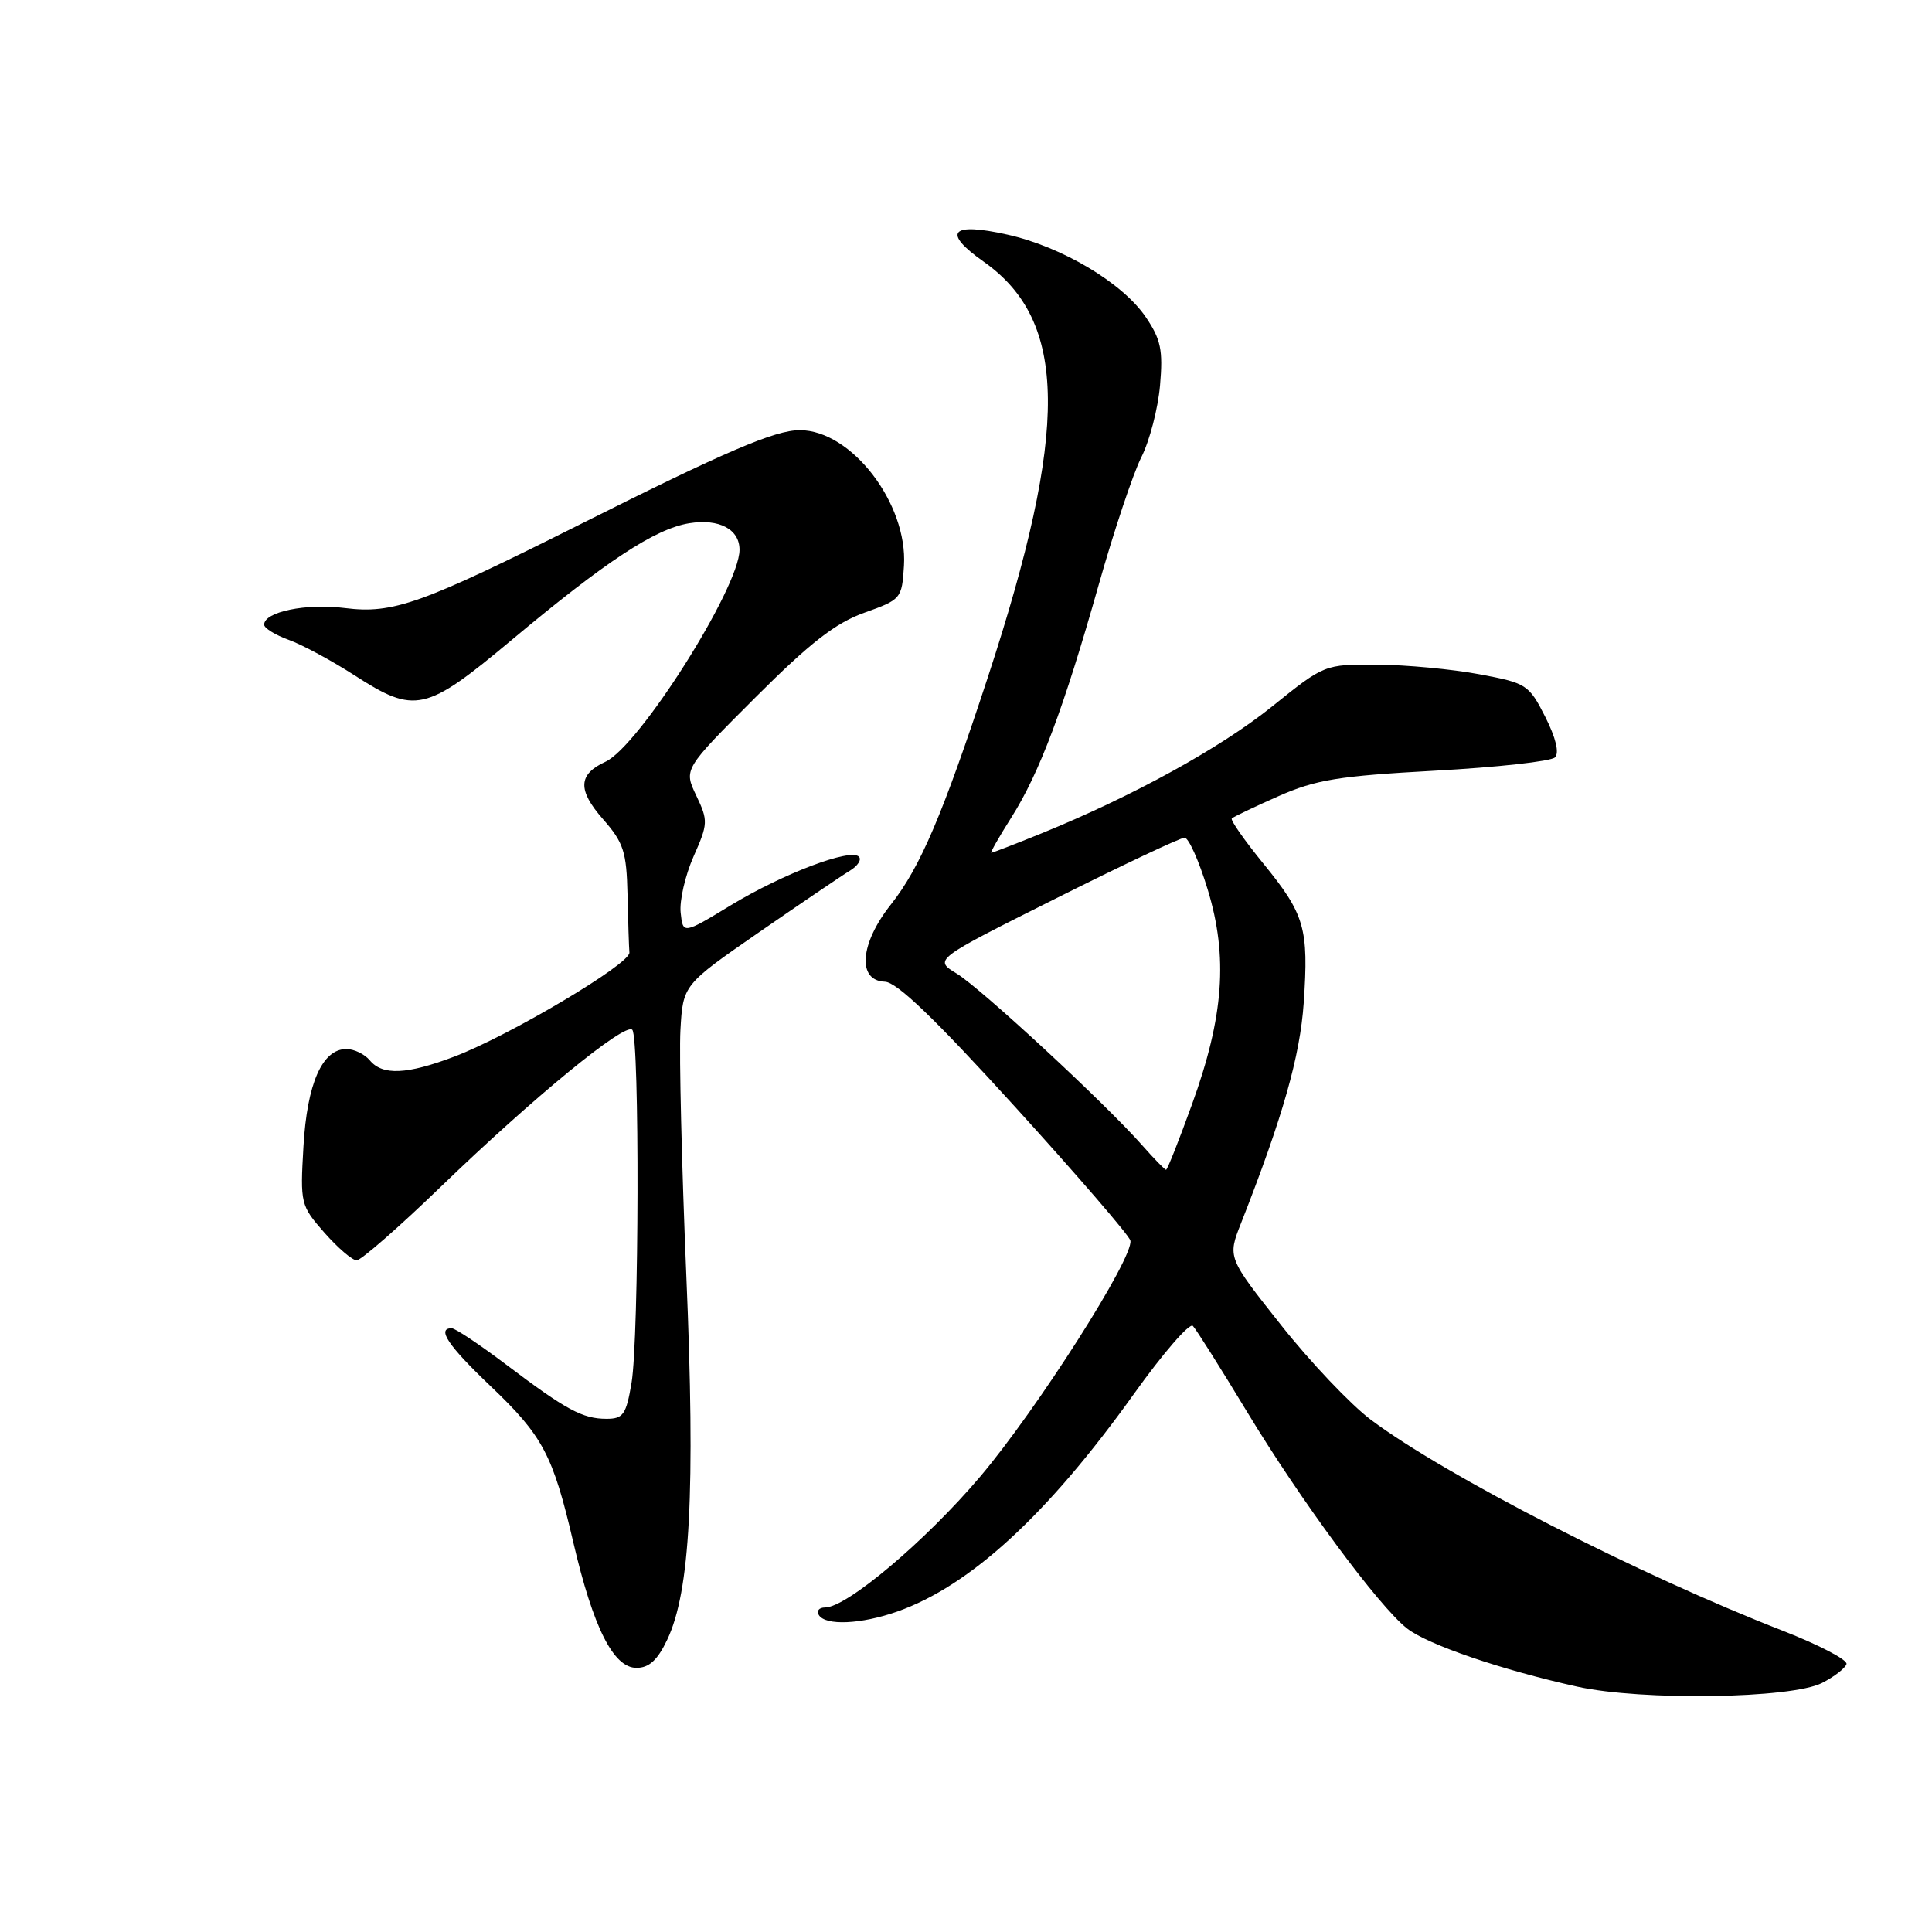 <?xml version="1.0" encoding="UTF-8" standalone="no"?>
<!DOCTYPE svg PUBLIC "-//W3C//DTD SVG 1.1//EN" "http://www.w3.org/Graphics/SVG/1.1/DTD/svg11.dtd" >
<svg xmlns="http://www.w3.org/2000/svg" xmlns:xlink="http://www.w3.org/1999/xlink" version="1.1" viewBox="0 0 256 256">
 <g >
 <path fill="currentColor"
d=" M 241.43 223.00 C 243.04 222.18 244.50 221.05 244.67 220.50 C 244.85 219.95 241.06 217.97 236.25 216.09 C 217.17 208.67 191.55 195.54 181.65 188.13 C 178.99 186.13 173.62 180.48 169.73 175.56 C 162.65 166.62 162.65 166.62 164.45 162.06 C 169.97 148.03 172.26 139.97 172.75 132.88 C 173.42 122.99 172.90 121.18 167.41 114.44 C 164.89 111.35 163.01 108.66 163.22 108.45 C 163.43 108.24 166.21 106.91 169.40 105.50 C 174.36 103.31 177.37 102.82 190.15 102.12 C 198.37 101.67 205.52 100.88 206.04 100.36 C 206.64 99.76 206.16 97.77 204.75 94.98 C 202.58 90.70 202.27 90.51 196.00 89.34 C 192.43 88.67 186.35 88.10 182.50 88.07 C 175.50 88.03 175.50 88.03 168.60 93.58 C 161.74 99.10 150.13 105.49 138.02 110.42 C 134.52 111.84 131.52 113.00 131.35 113.00 C 131.18 113.00 132.37 110.91 133.99 108.35 C 137.73 102.46 140.94 93.90 145.58 77.50 C 147.60 70.35 150.15 62.73 151.24 60.57 C 152.33 58.41 153.44 54.14 153.71 51.07 C 154.12 46.37 153.82 44.96 151.81 42.00 C 148.74 37.48 140.72 32.70 133.49 31.09 C 125.97 29.40 124.78 30.76 130.35 34.68 C 141.52 42.56 141.66 56.88 130.90 89.72 C 124.92 107.94 121.94 114.93 118.05 119.85 C 113.93 125.04 113.55 129.95 117.25 130.08 C 118.84 130.13 123.90 135.00 134.50 146.66 C 142.75 155.74 149.63 163.71 149.78 164.38 C 150.29 166.55 137.43 186.75 129.86 195.68 C 122.65 204.19 112.20 213.00 109.33 213.00 C 108.53 213.00 108.16 213.45 108.50 214.00 C 109.39 215.44 114.09 215.23 118.89 213.54 C 128.56 210.13 138.82 200.69 150.26 184.69 C 154.12 179.29 157.63 175.24 158.06 175.69 C 158.49 176.13 161.71 181.24 165.22 187.04 C 172.35 198.83 182.66 212.80 186.43 215.77 C 189.18 217.93 198.98 221.28 209.00 223.49 C 217.58 225.38 237.37 225.08 241.43 223.00 Z  M 88.40 217.29 C 91.46 210.88 92.15 197.66 90.94 169.00 C 90.33 154.43 89.98 139.80 90.16 136.50 C 90.50 130.50 90.50 130.50 100.62 123.50 C 106.19 119.65 111.59 115.99 112.62 115.37 C 113.66 114.74 114.19 113.91 113.81 113.52 C 112.72 112.36 103.76 115.76 96.86 119.94 C 90.50 123.80 90.50 123.80 90.19 120.93 C 90.02 119.35 90.79 116.01 91.90 113.49 C 93.83 109.14 93.84 108.74 92.26 105.42 C 90.59 101.92 90.59 101.92 100.07 92.44 C 107.35 85.16 110.70 82.56 114.52 81.19 C 119.40 79.45 119.51 79.33 119.78 74.96 C 120.29 66.73 112.82 57.00 105.98 57.00 C 102.69 57.00 96.18 59.79 77.00 69.41 C 55.76 80.06 52.09 81.37 45.69 80.57 C 40.54 79.92 35.00 81.07 35.00 82.77 C 35.00 83.23 36.46 84.13 38.25 84.78 C 40.04 85.42 43.96 87.54 46.97 89.48 C 54.99 94.65 56.39 94.34 67.75 84.84 C 80.32 74.33 86.80 70.07 91.33 69.33 C 95.30 68.69 98.01 70.13 97.99 72.87 C 97.96 77.90 84.66 98.91 80.22 100.94 C 76.60 102.60 76.51 104.68 79.89 108.53 C 82.63 111.65 83.02 112.84 83.15 118.53 C 83.23 122.09 83.34 125.55 83.40 126.22 C 83.52 127.72 67.48 137.24 60.21 140.00 C 53.91 142.39 50.68 142.53 49.00 140.50 C 48.32 139.68 46.92 139.00 45.90 139.00 C 42.70 139.00 40.69 143.56 40.21 151.91 C 39.77 159.49 39.83 159.74 42.98 163.33 C 44.76 165.35 46.68 167.00 47.26 167.00 C 47.84 167.00 52.86 162.61 58.41 157.25 C 70.64 145.44 82.80 135.46 83.78 136.45 C 84.76 137.43 84.68 177.34 83.68 183.25 C 82.97 187.44 82.58 188.00 80.37 188.00 C 77.20 188.00 75.03 186.83 67.10 180.84 C 63.58 178.18 60.32 176.00 59.85 176.00 C 57.83 176.00 59.39 178.32 64.95 183.62 C 71.95 190.28 73.26 192.76 75.97 204.38 C 78.61 215.68 81.28 221.00 84.34 221.00 C 86.00 221.00 87.12 219.98 88.40 217.29 Z  M 151.34 151.75 C 146.43 146.18 129.99 130.97 126.78 129.01 C 123.72 127.15 123.72 127.15 139.85 119.08 C 148.72 114.63 156.42 111.00 156.96 111.00 C 157.50 111.00 158.88 114.09 160.03 117.88 C 162.74 126.78 162.16 134.70 157.95 146.32 C 156.22 151.10 154.68 155.00 154.51 155.00 C 154.34 155.00 152.92 153.54 151.34 151.75 Z "/>
</g>
</svg>